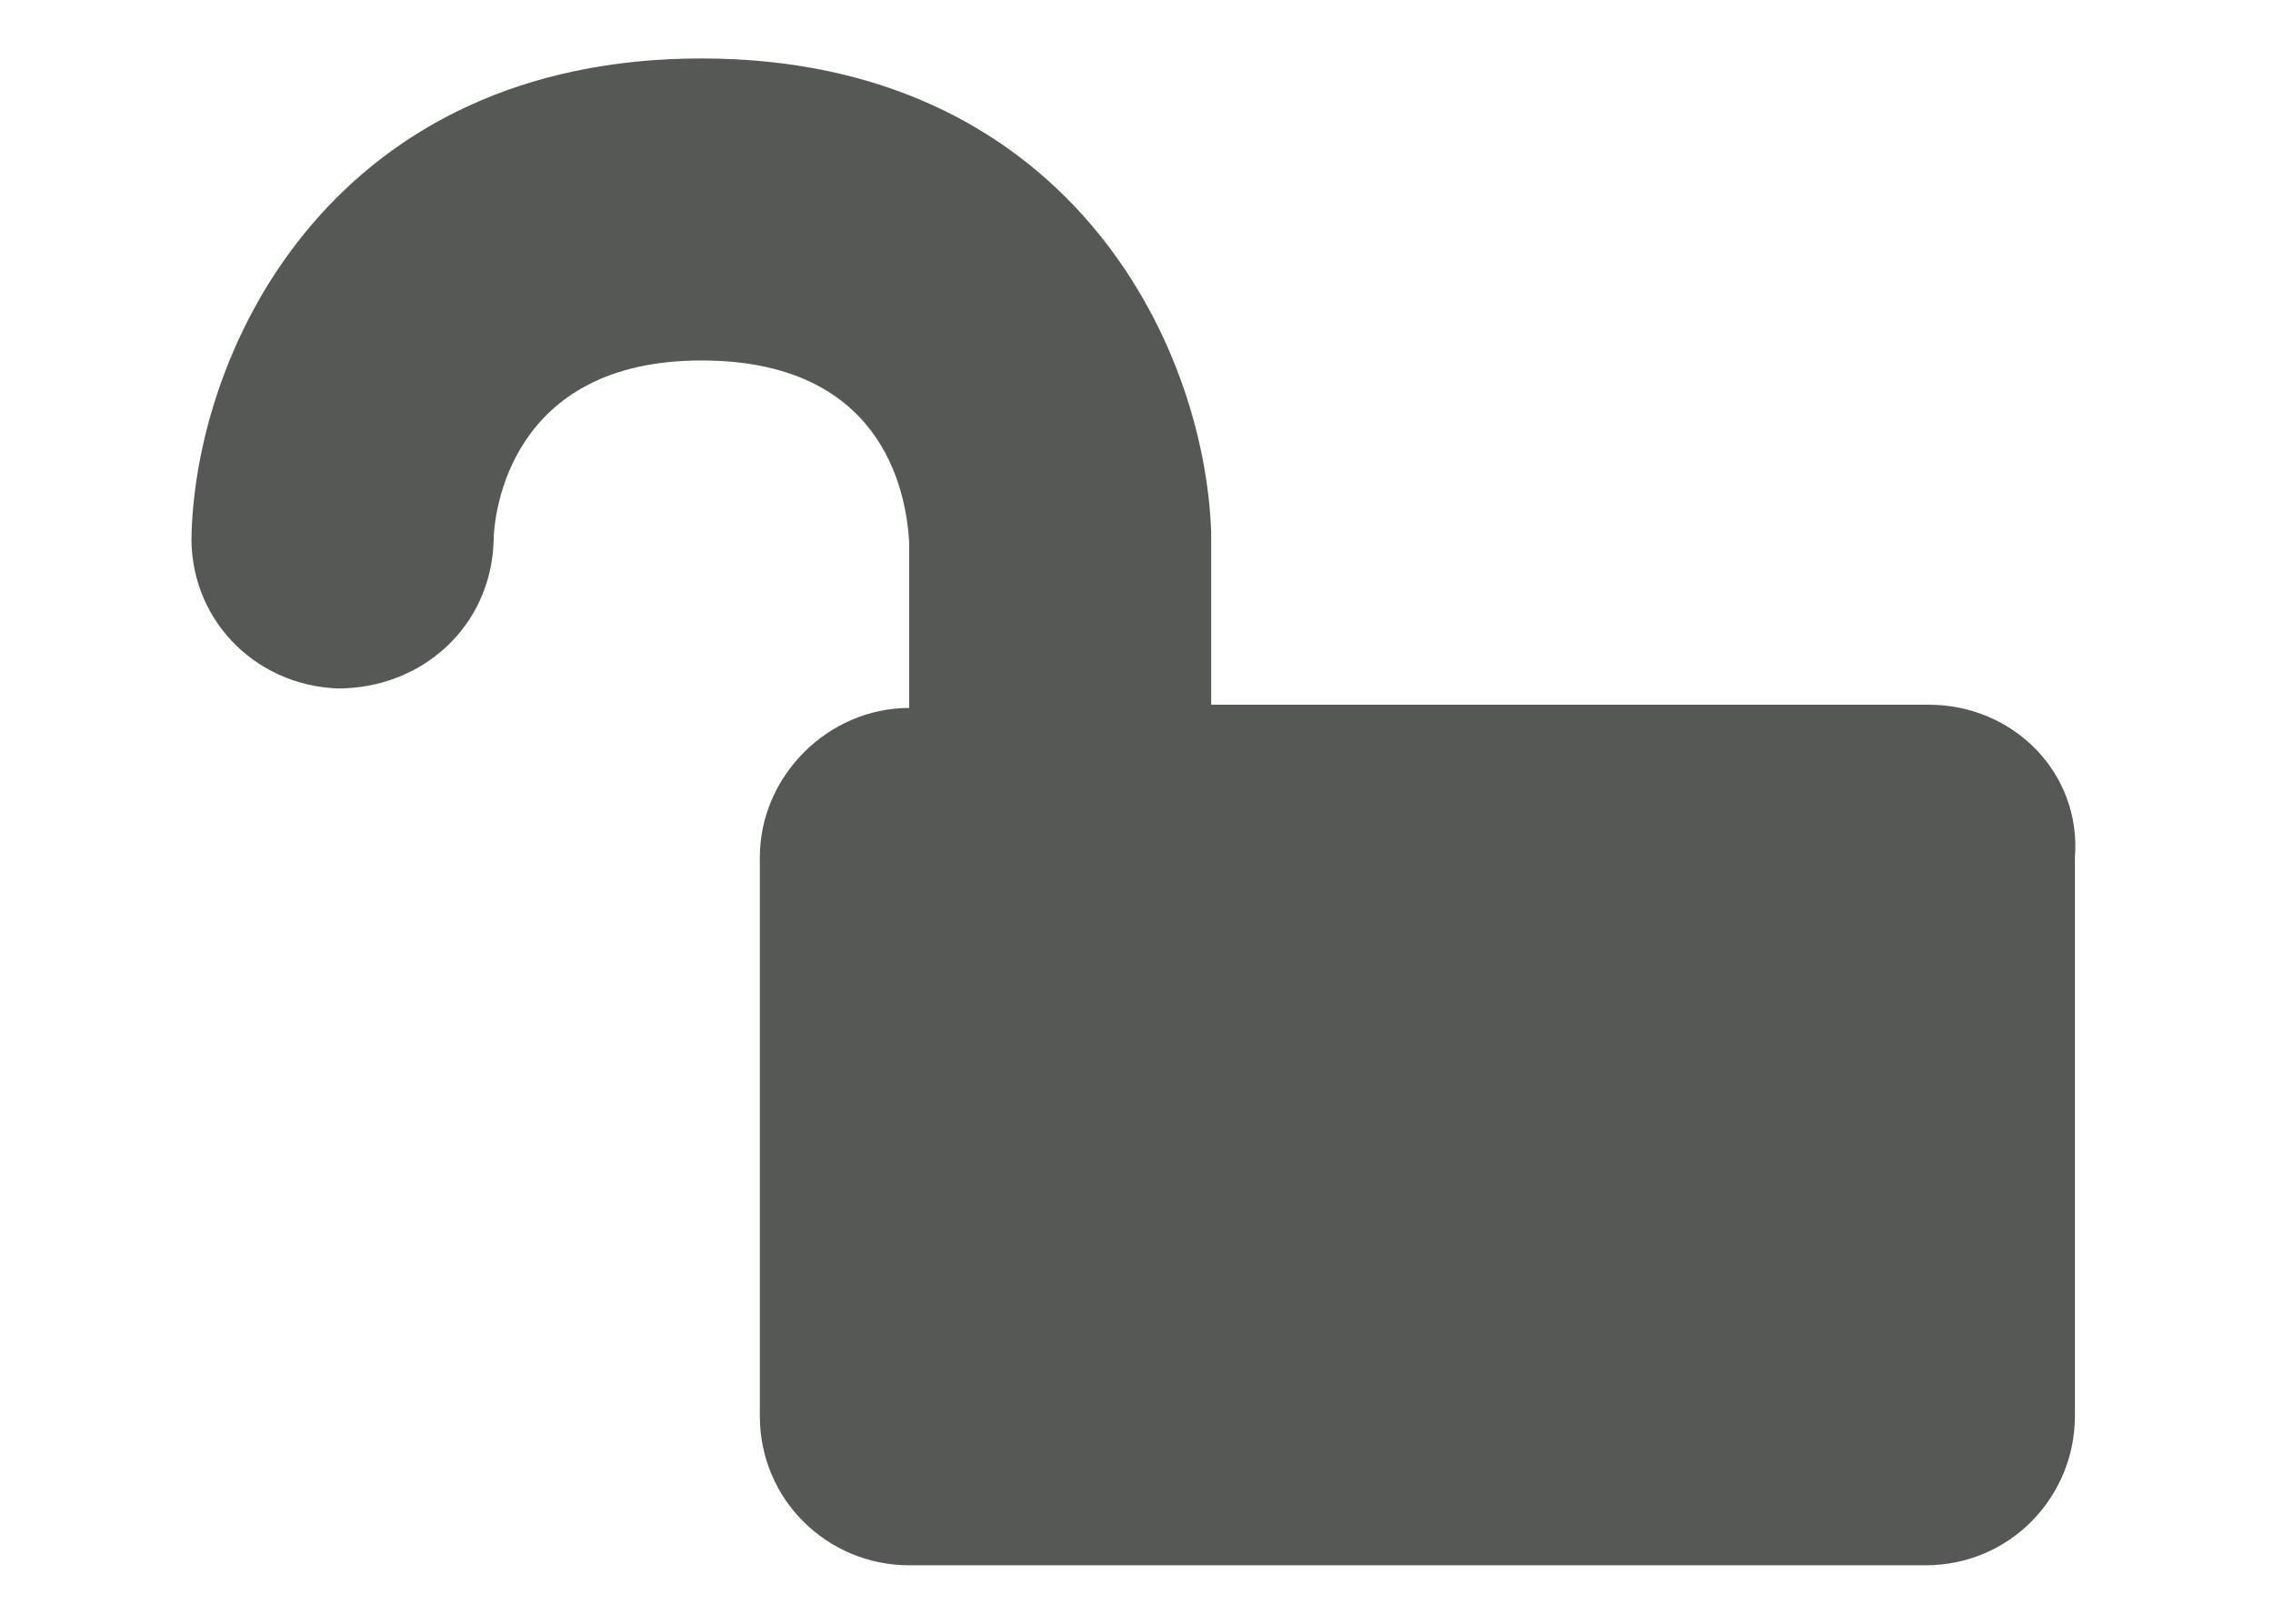 <?xml version="1.0" encoding="utf-8"?>
<!-- Generator: Adobe Illustrator 19.2.1, SVG Export Plug-In . SVG Version: 6.00 Build 0)  -->
<svg version="1.1" id="Layer_1" xmlns="http://www.w3.org/2000/svg" xmlns:xlink="http://www.w3.org/1999/xlink" x="0px" y="0px"
	 viewBox="0 0 70 50" style="enable-background:new 0 0 70 50;" xml:space="preserve">
<style type="text/css">
	.st0{fill:#565856;}
	.st1{stroke:#000000;stroke-width:0.742;stroke-linecap:round;stroke-linejoin:round;stroke-miterlimit:10;}
</style>
<path class="st0" d="M59.4,21.7H37.3v-5.2v-0.1c-0.2-5.9-4.5-14.6-15.7-14.6S6.1,10.5,5.9,16.4c-0.1,2.6,1.9,4.7,4.5,4.8
	c2.6,0,4.7-1.9,4.8-4.5c0-0.9,0.5-5.6,6.4-5.6c5.5,0,6.3,3.9,6.4,5.6v5.1c-2.5,0-4.6,2.1-4.6,4.6v17.2c0,2.6,2.1,4.6,4.6,4.6h31.3
	c2.6,0,4.6-2.1,4.6-4.6V26.4C64.1,23.8,62,21.7,59.4,21.7z"/>
<path class="st1" d="M144.4-357.7c0-2.7-2.1-4.7-4.9-4.7c-2.6,0-4.7,2.2-4.7,4.8c0,2.5,2.3,4.8,4.8,4.8
	C142.3-352.8,144.4-354.9,144.4-357.7z"/>
</svg>
